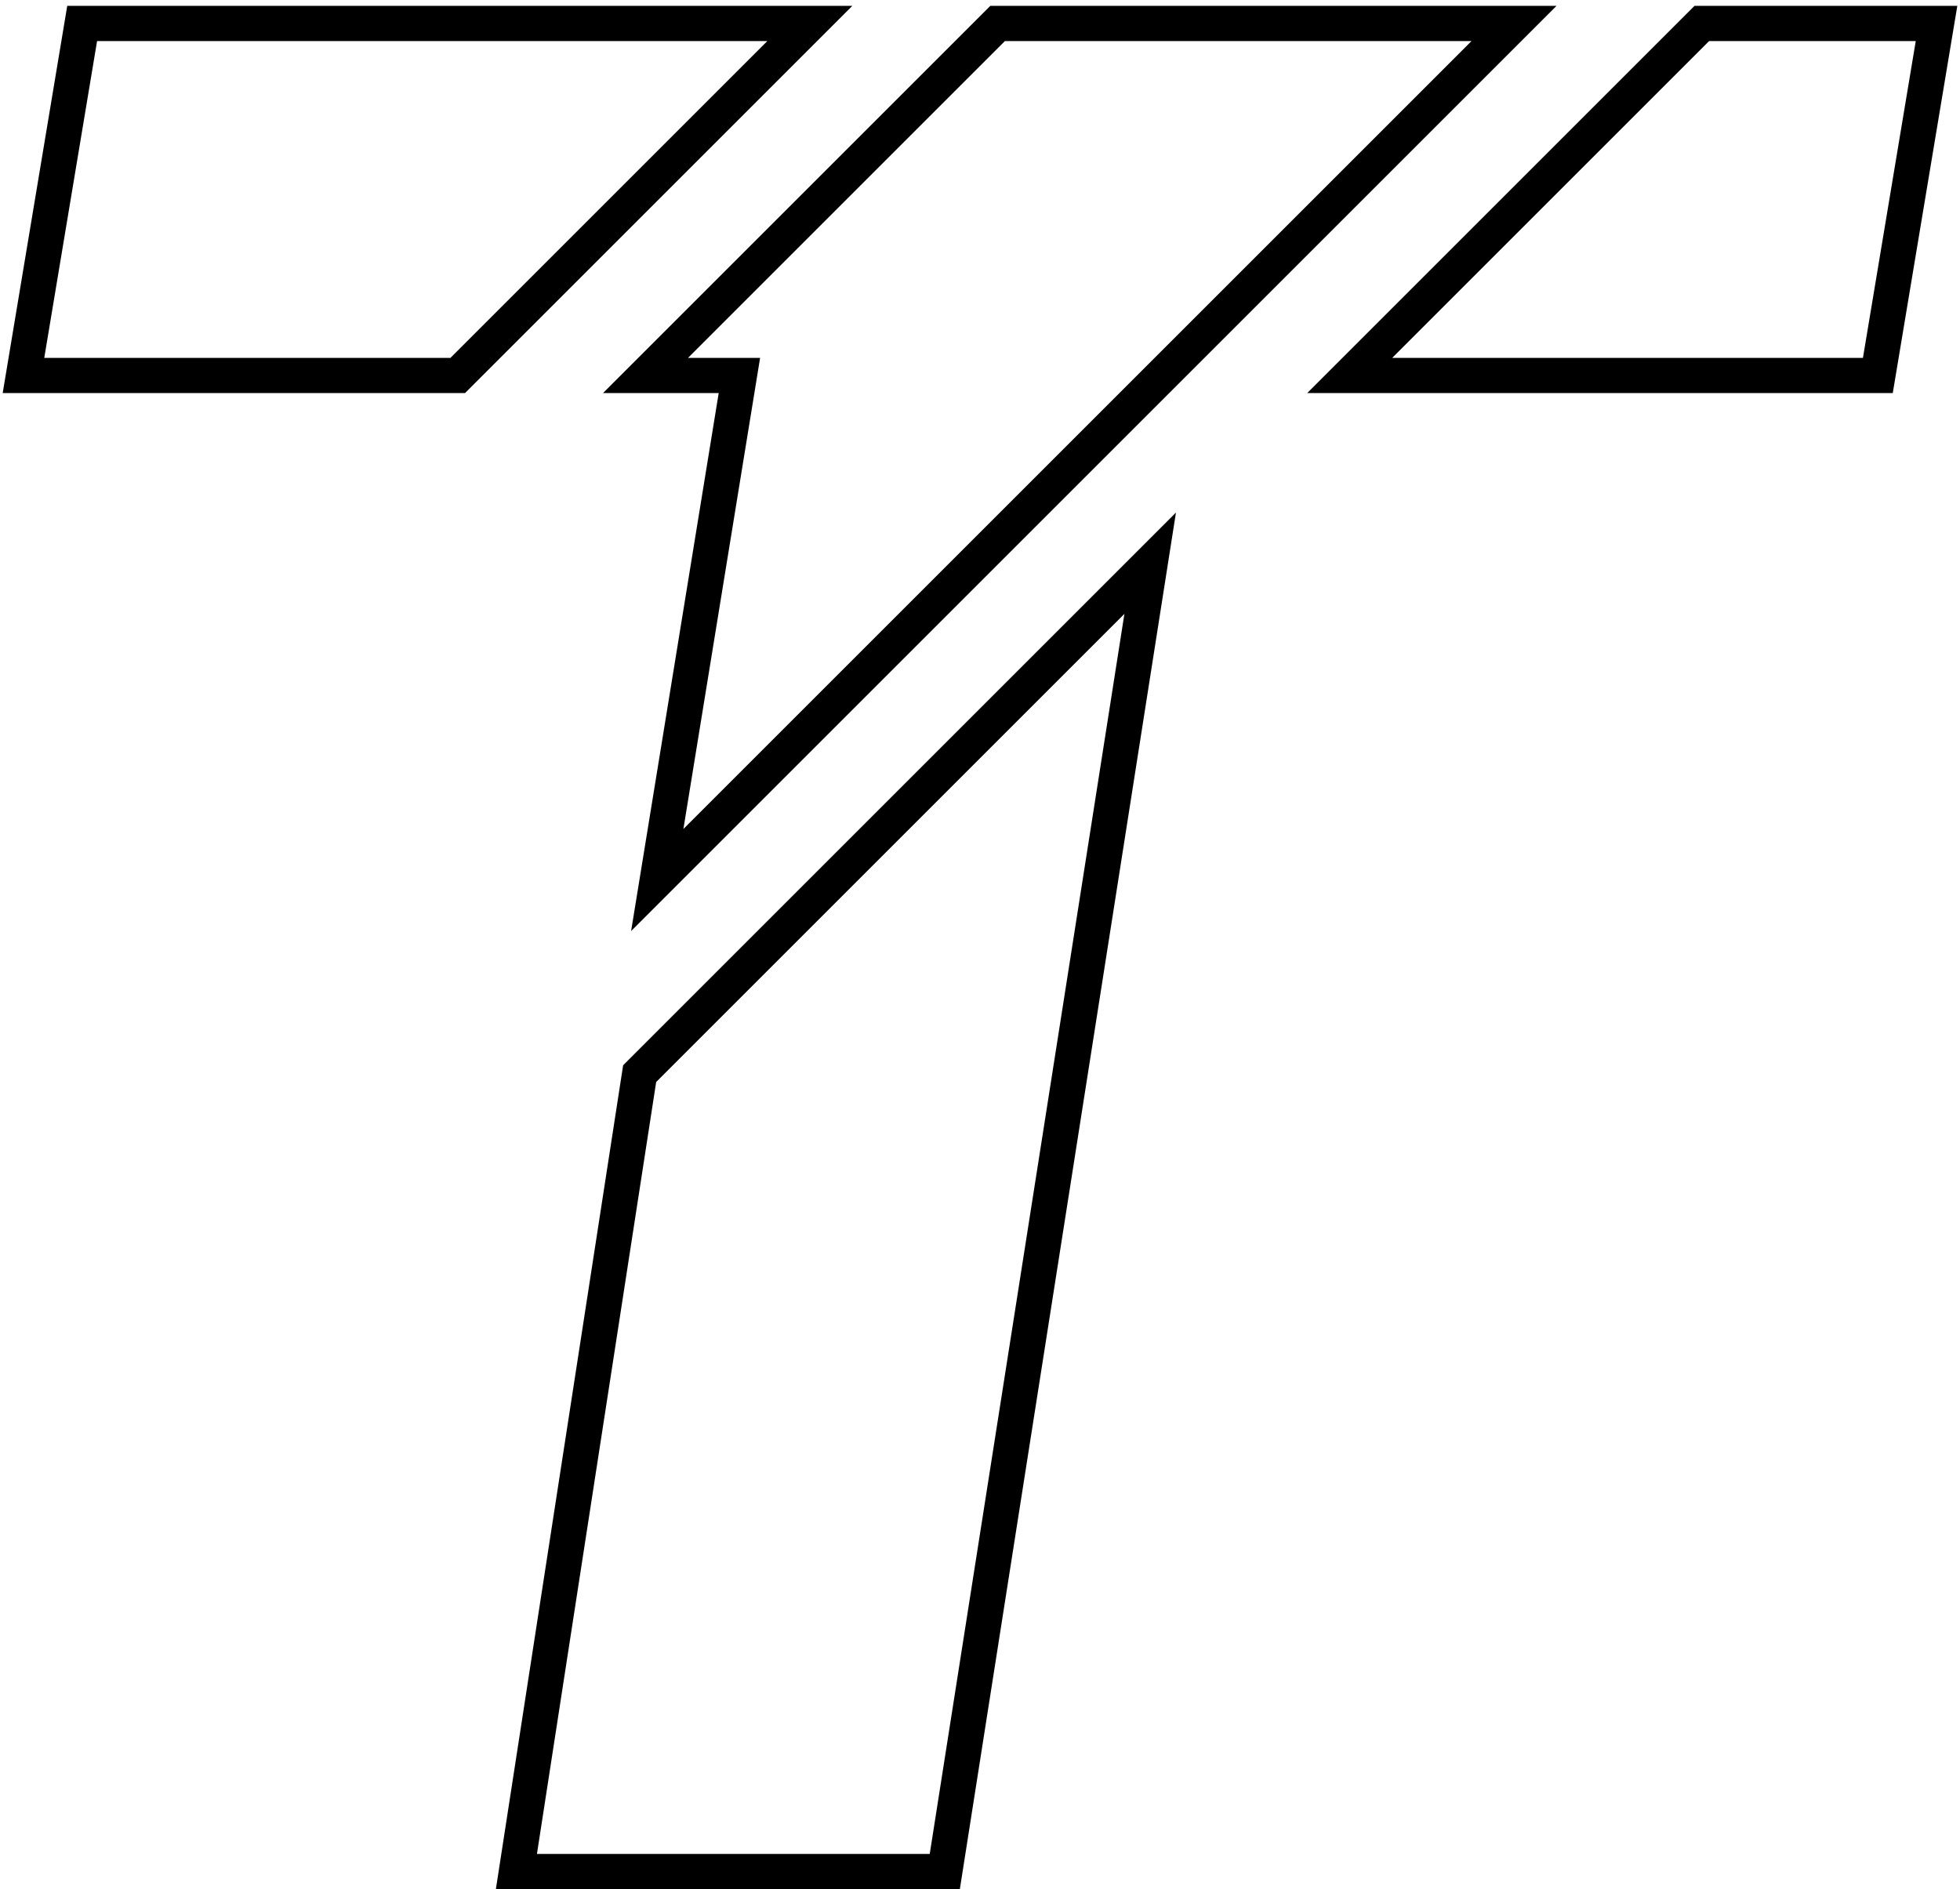 <svg width="167" height="161" viewBox="0 0 167 161" fill="none" xmlns="http://www.w3.org/2000/svg">
<path fill-rule="evenodd" clip-rule="evenodd" d="M5.729 0.5H72.621L39.621 33.5H0.229L5.729 0.5ZM8.271 3.5L3.771 30.5H38.379L65.379 3.5H8.271Z" fill="black"/>
<path fill-rule="evenodd" clip-rule="evenodd" d="M84.379 0.5H132.622L53.773 79.349L61.236 33.5H51.379L84.379 0.5ZM85.621 3.5L58.621 30.5H64.764L58.228 70.651L125.379 3.5H85.621Z" fill="black"/>
<path fill-rule="evenodd" clip-rule="evenodd" d="M144.379 0.5H166.771L161.271 33.5H111.379L144.379 0.5ZM145.622 3.5L118.622 30.5H158.73L163.23 3.5H145.622Z" fill="black"/>
<path fill-rule="evenodd" clip-rule="evenodd" d="M100.196 43.683L81.783 161H42.251L53.093 90.786L100.196 43.683ZM55.908 92.214L45.75 158H79.217L95.804 52.317L55.908 92.214Z" fill="black"/>
</svg>
